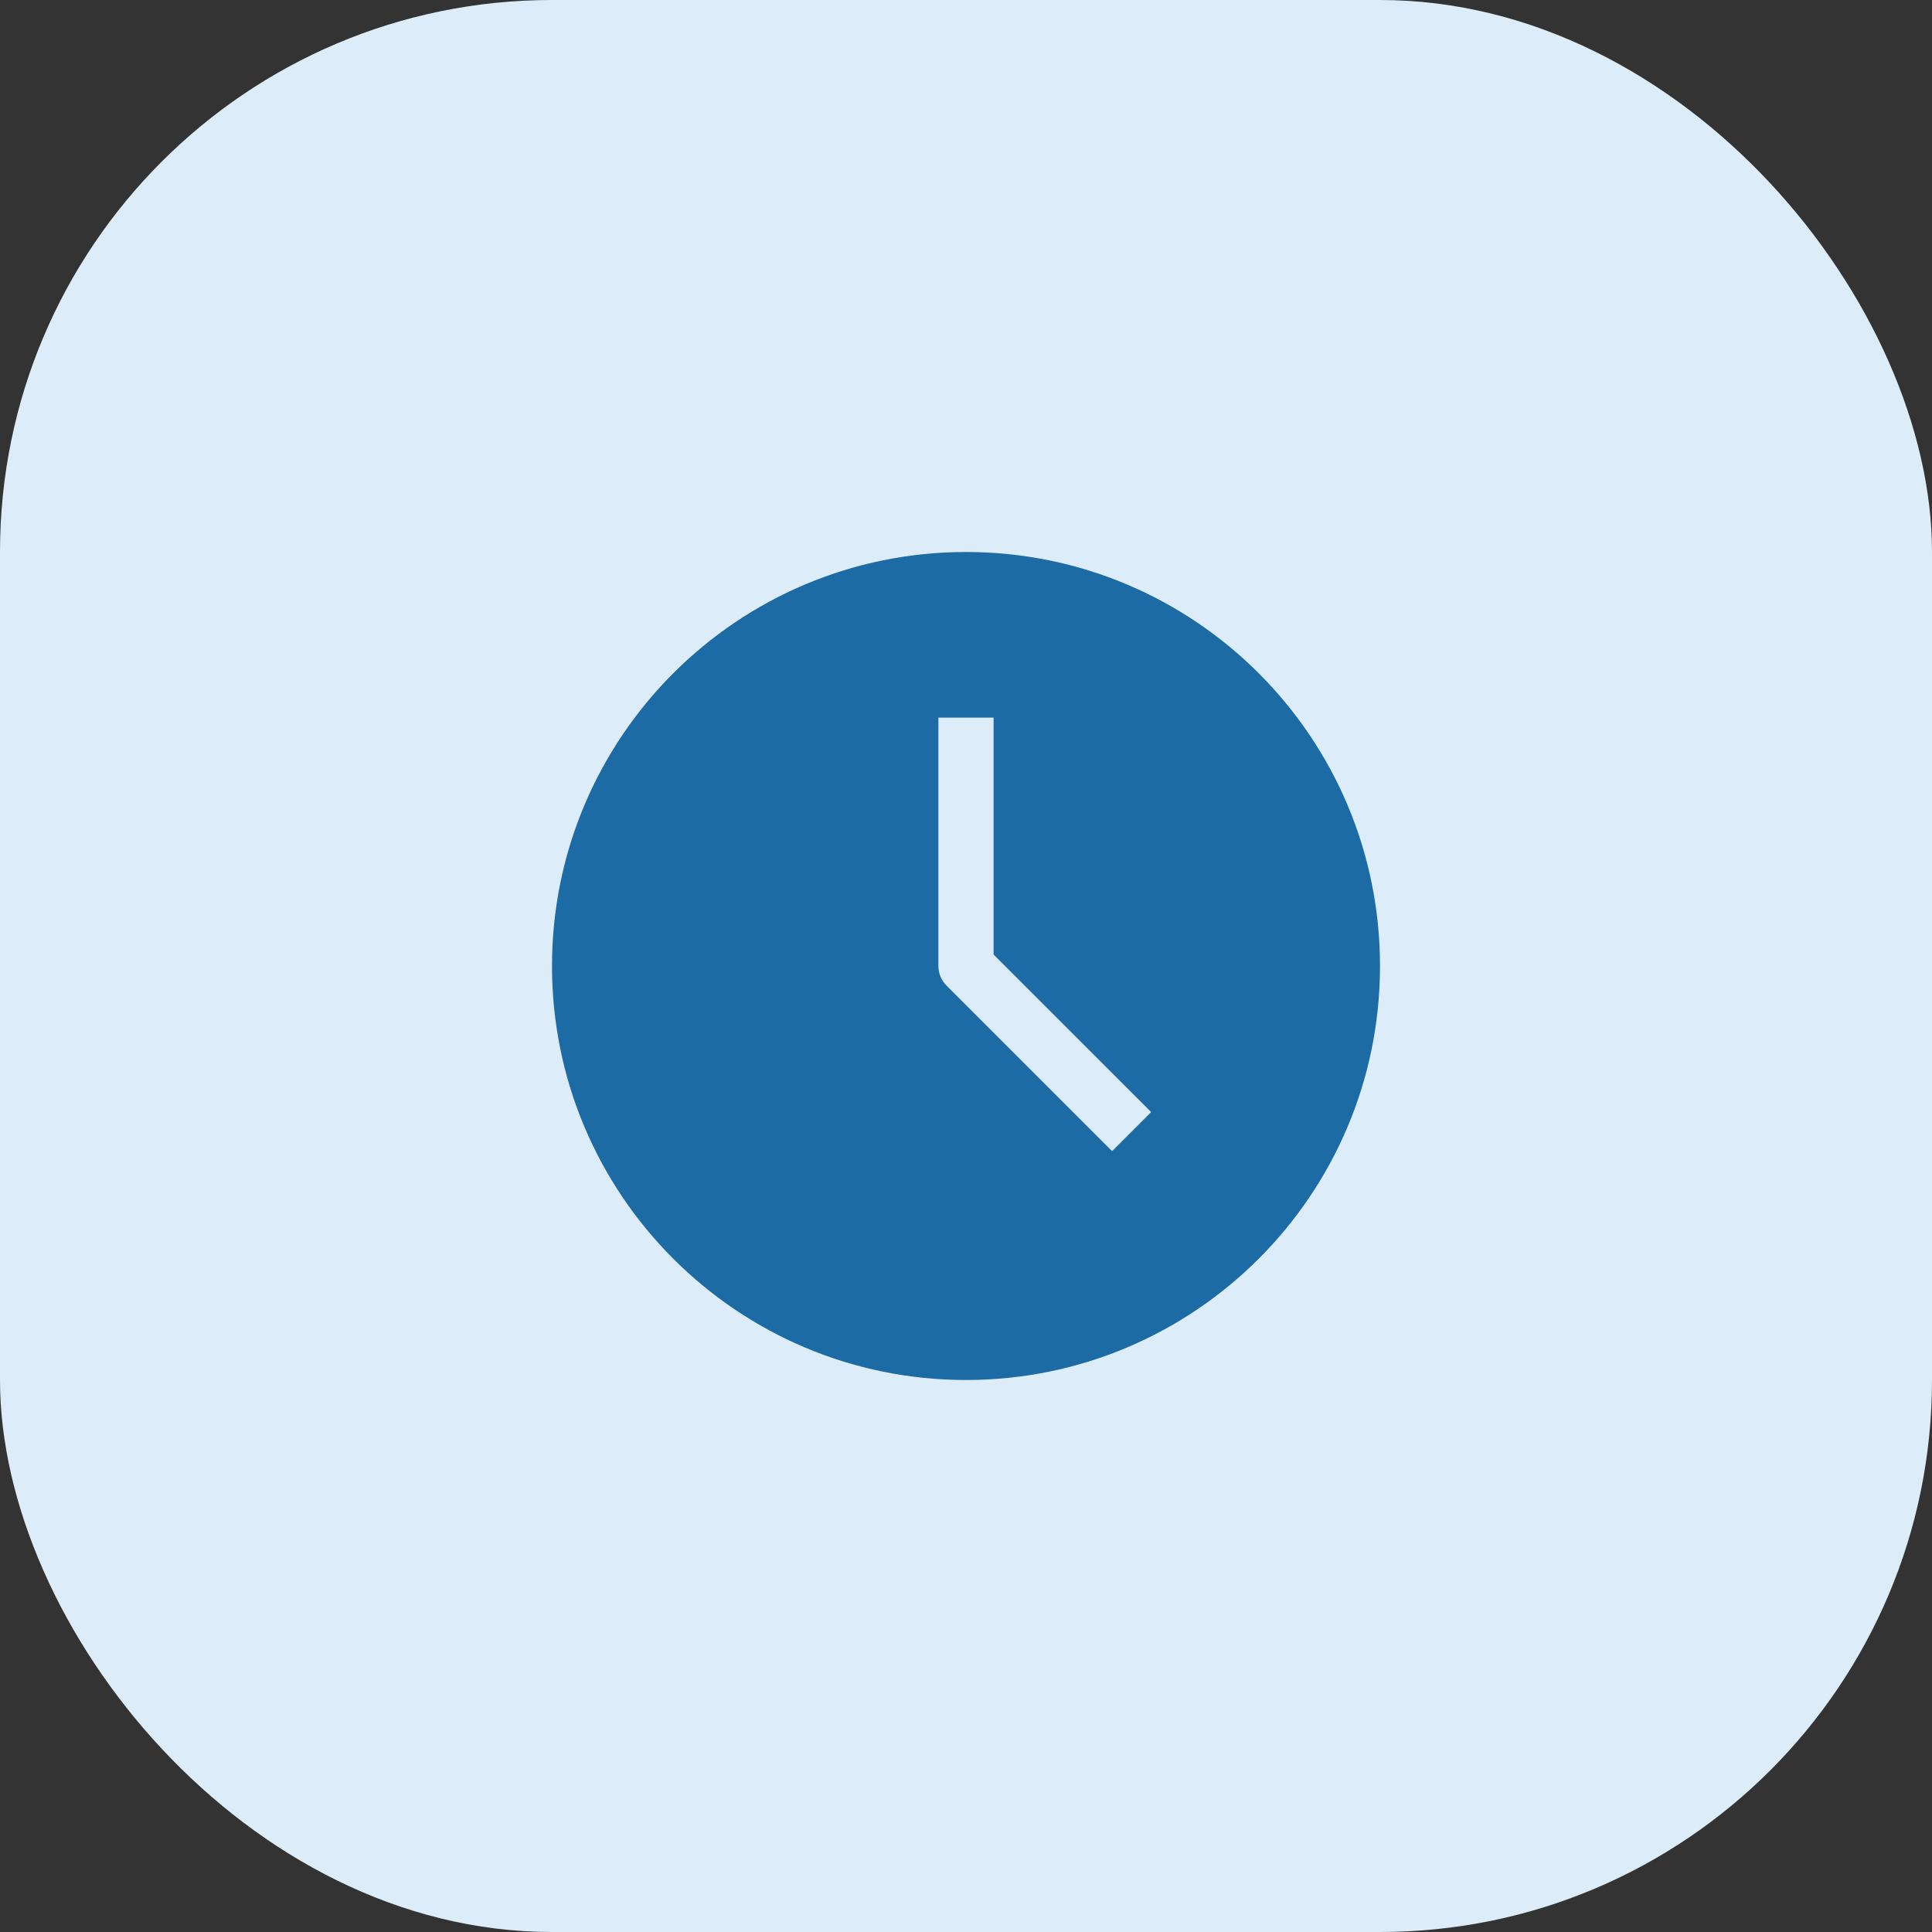<svg width="56" height="56" viewBox="0 0 56 56" fill="none" xmlns="http://www.w3.org/2000/svg">
<rect x="0" y="0" width="56" height="56" fill="#333333" stroke="none"/>
<rect width="56" height="56" rx="16" fill="#DCEDF9"/>
<path fill-rule="evenodd" clip-rule="evenodd" d="M16 28C16 21.373 21.373 16 28 16C34.627 16 40 21.373 40 28C40 34.627 34.627 40 28 40C21.373 40 16 34.627 16 28ZM27.2 28V20.8H28.8V27.669L33.366 32.234L32.234 33.366L27.434 28.566C27.278 28.41 27.2 28.205 27.2 28Z" fill="#1C6BA4"/>
</svg>
